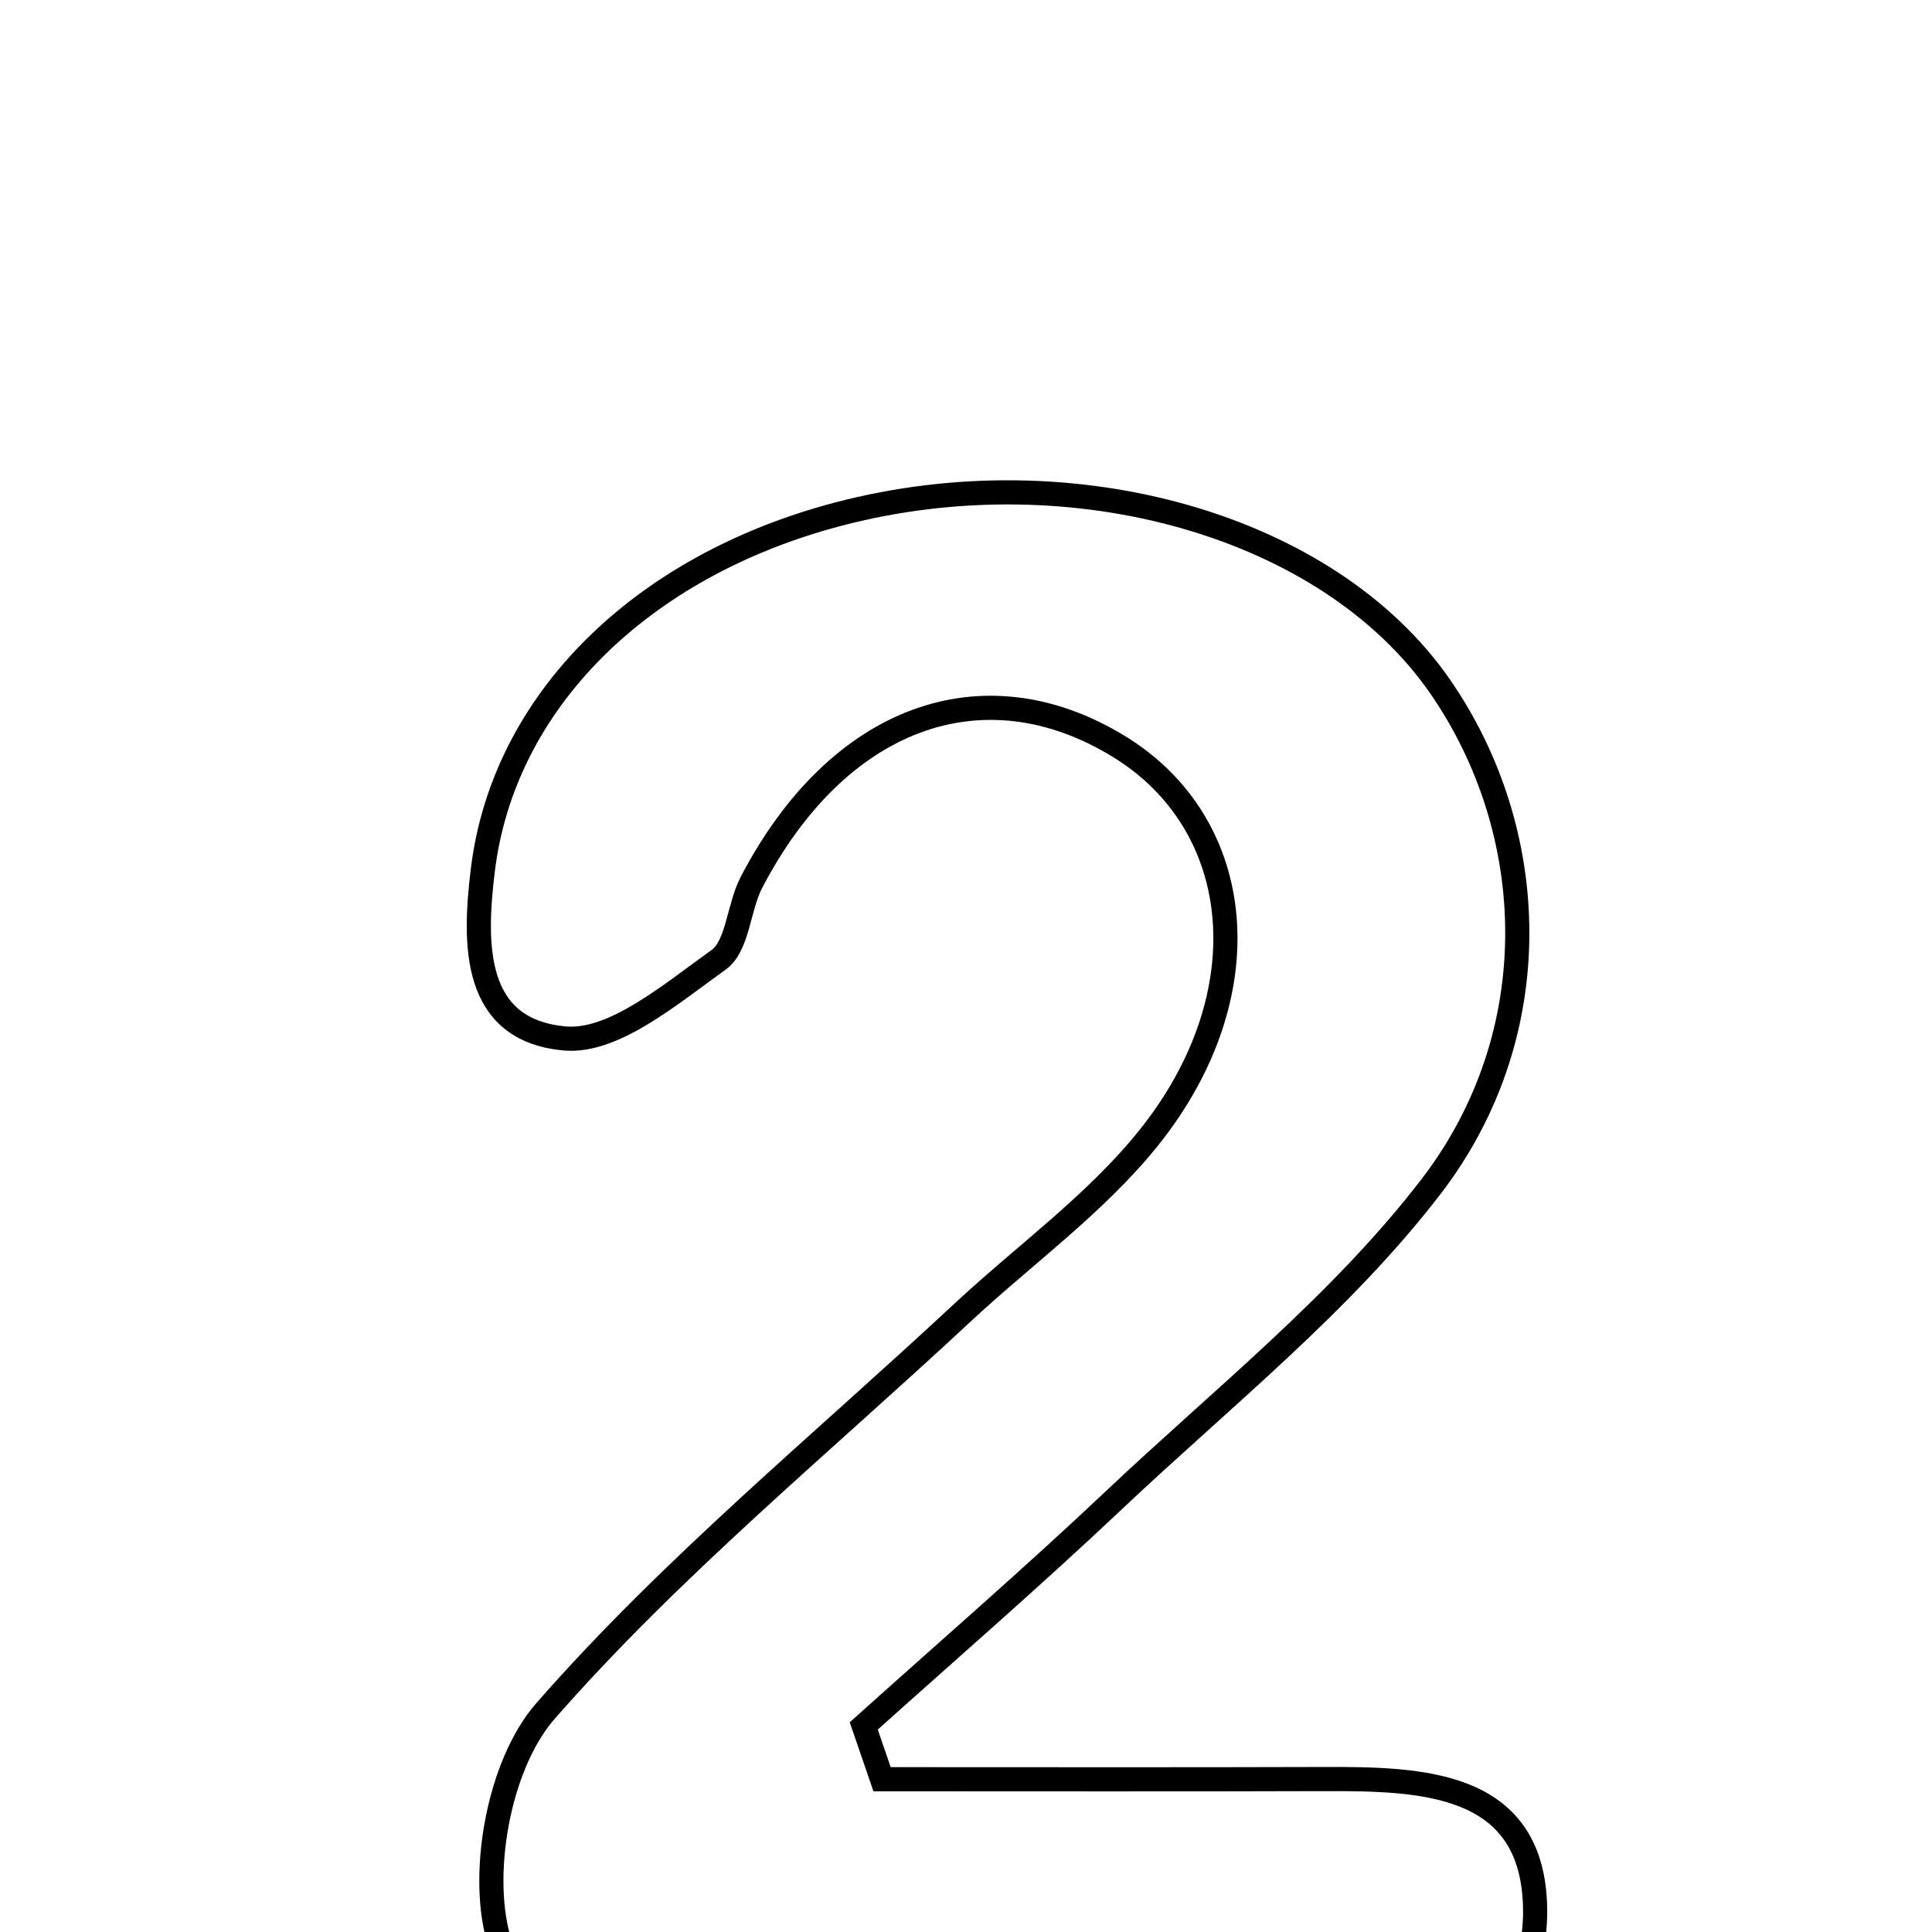 <svg xmlns="http://www.w3.org/2000/svg" viewBox="0.0 0.0 24.0 24.0" height="200px" width="200px"><path fill="none" stroke="black" stroke-width=".3" stroke-opacity="1.0"  filling="0" d="M10.412 6.387 C13.325 5.621 16.498 6.527 17.884 8.52 C19.134 10.319 19.24 12.831 17.78 14.736 C16.666 16.189 15.184 17.364 13.839 18.634 C12.824 19.593 11.768 20.507 10.73 21.44 C10.806 21.661 10.881 21.882 10.957 22.102 C12.789 22.102 14.622 22.106 16.454 22.1 C17.649 22.097 19.01 22.128 19.068 23.648 C19.128 25.197 17.82 25.311 16.585 25.3 C13.926 25.279 11.263 25.38 8.612 25.243 C7.756 25.199 6.407 24.74 6.217 24.164 C5.94 23.322 6.189 21.925 6.775 21.256 C8.341 19.467 10.204 17.939 11.952 16.31 C12.727 15.588 13.611 14.955 14.267 14.138 C15.695 12.36 15.482 10.24 13.898 9.272 C12.211 8.241 10.405 8.905 9.334 10.963 C9.172 11.275 9.167 11.751 8.927 11.923 C8.338 12.343 7.625 12.955 7.016 12.9 C5.867 12.797 5.887 11.725 5.997 10.815 C6.249 8.724 7.951 7.034 10.412 6.387"></path></svg>